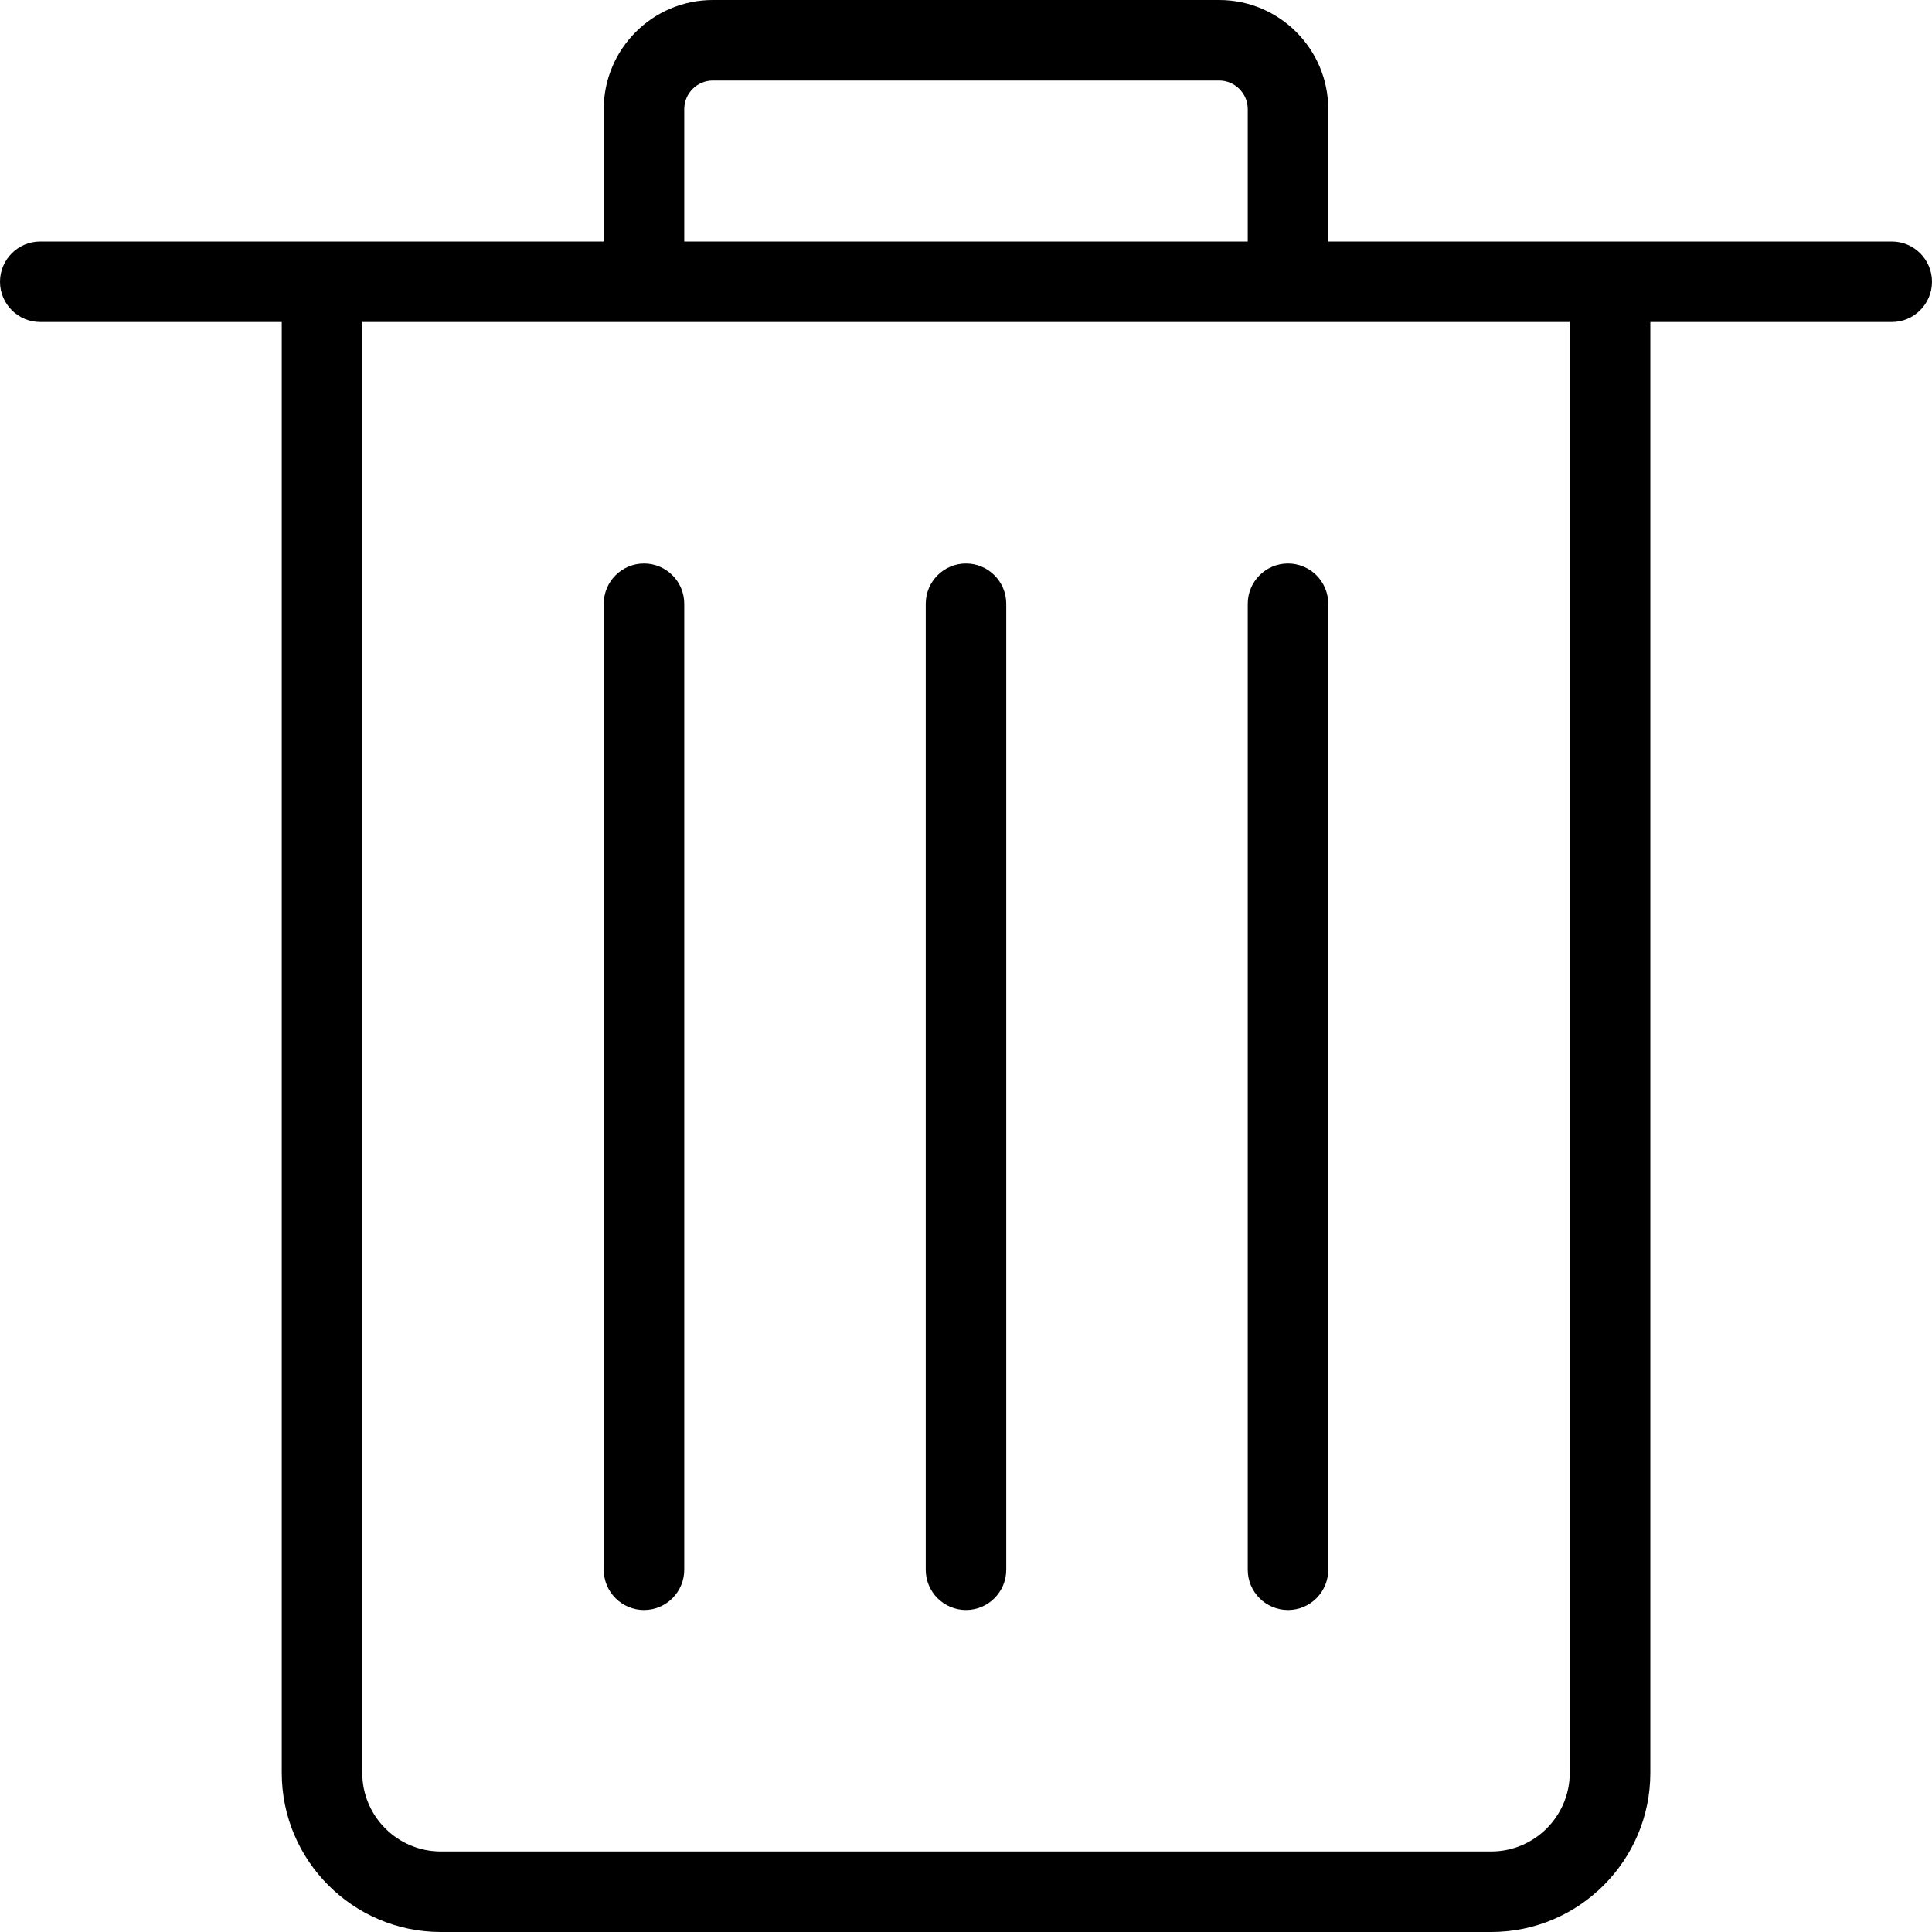 <?xml version="1.0" ?><svg style="enable-background:new 0 0 24 24;" version="1.1" viewBox="0 0 24 24" xml:space="preserve" xmlns="http://www.w3.org/2000/svg" xmlns:xlink="http://www.w3.org/1999/xlink"><style type="text/css">
	.st0{display:none;}
</style><g class="st0" id="grid"/><g id="icon"><path d="M23.5,3h-7V1.355C16.5,0.608,15.892,0,15.145,0H8.855C8.108,0,7.5,0.608,7.5,1.355V3h-7C0.224,3,0,3.224,0,3.5   S0.224,4,0.5,4h3v18.023C3.5,23.113,4.387,24,5.477,24h13.047c1.09,0,1.977-0.887,1.977-1.977V4h3C23.776,4,24,3.776,24,3.5   S23.776,3,23.5,3z M8.5,1.355C8.5,1.16,8.66,1,8.855,1h6.289C15.34,1,15.5,1.16,15.5,1.355V3h-7V1.355z M19.5,22.023   c0,0.539-0.438,0.977-0.977,0.977H5.477C4.938,23,4.5,22.562,4.5,22.023V4h15V22.023z"/><path d="M8,20c0.276,0,0.5-0.224,0.5-0.5v-12C8.5,7.224,8.276,7,8,7S7.5,7.224,7.5,7.5v12C7.5,19.776,7.724,20,8,20z"/><path d="M12,20c0.276,0,0.5-0.224,0.5-0.5v-12C12.5,7.224,12.276,7,12,7s-0.5,0.224-0.5,0.5v12C11.5,19.776,11.724,20,12,20z"/><path d="M16,20c0.276,0,0.5-0.224,0.5-0.5v-12C16.5,7.224,16.276,7,16,7s-0.5,0.224-0.5,0.5v12C15.5,19.776,15.724,20,16,20z"/></g></svg>